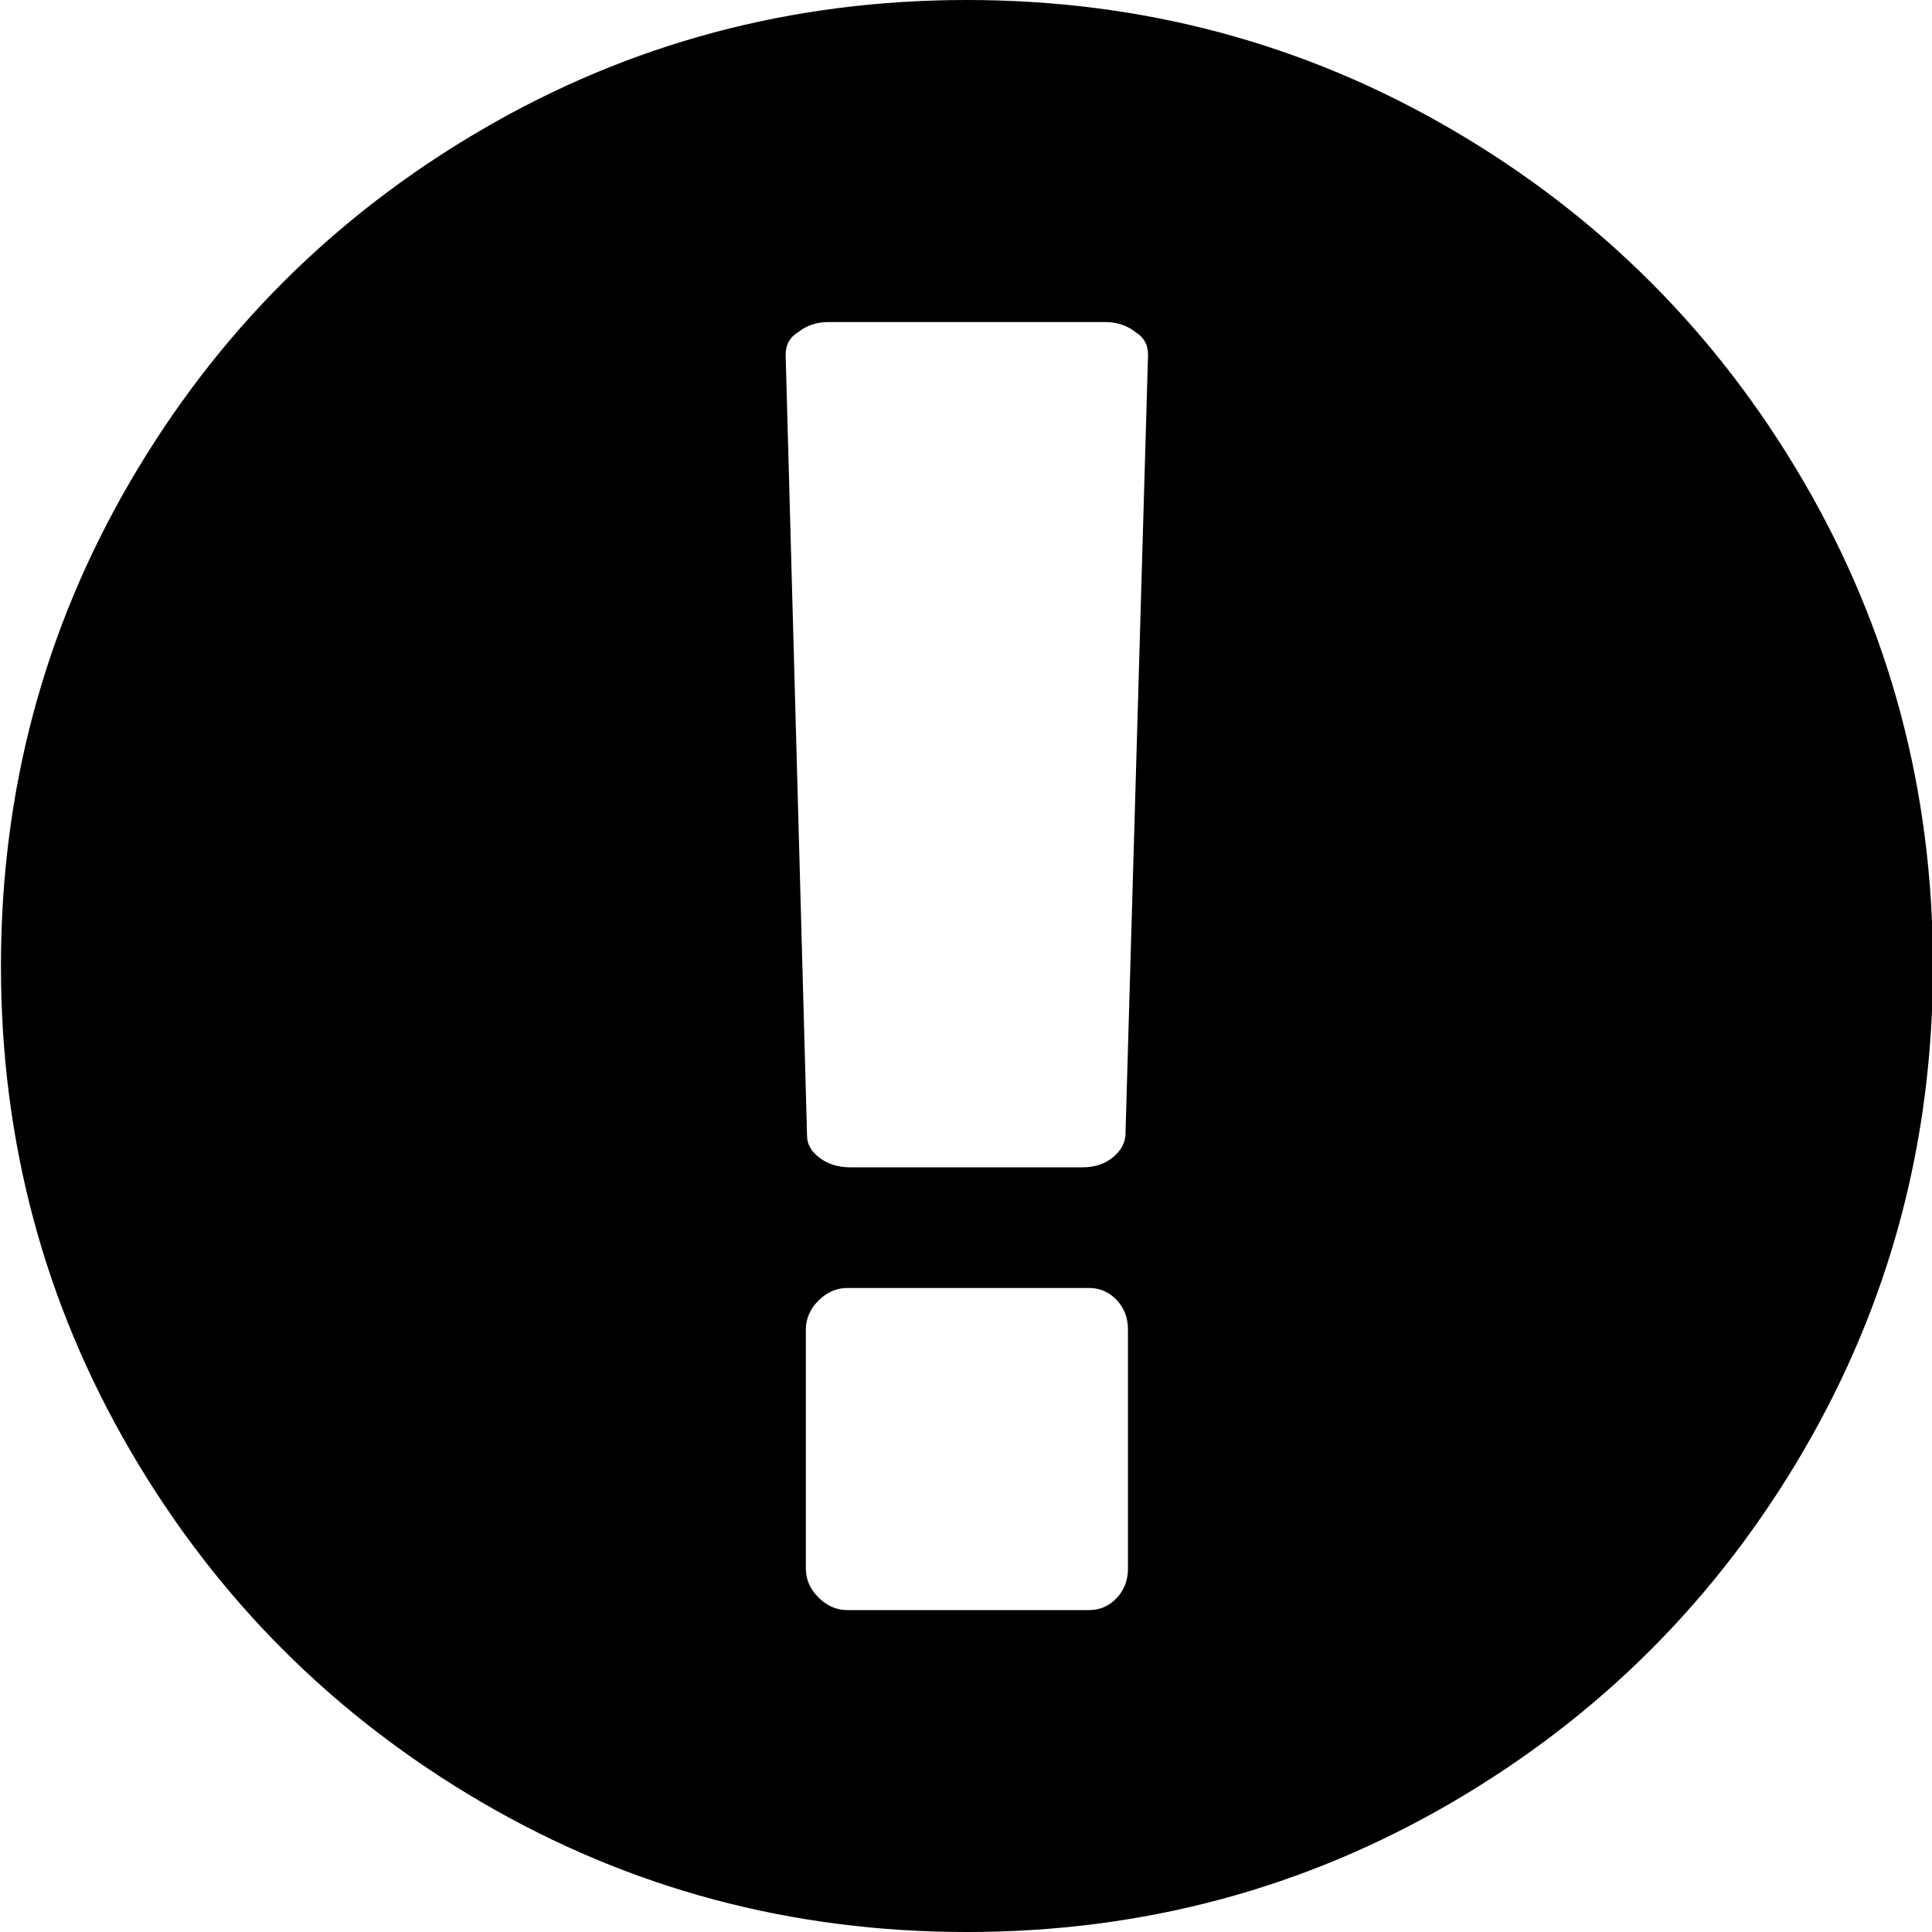 <?xml version="1.0" encoding="utf-8"?>
<svg version="1.1" xmlns="http://www.w3.org/2000/svg" width="100%" height="100%" viewBox="0 0 1024 1024" preserveAspectRatio="xMidYMid meet">
  <path d="M512.5,0C605.387,0,691.069,22.886,769.508,68.657C847.947,114.429,910.071,176.553,955.843,254.992C1001.614,333.431,1024.5,419.113,1024.5,512C1024.5,604.887,1001.614,690.569,955.843,769.008C910.071,847.447,847.947,909.571,769.508,955.343C691.069,1001.114,605.387,1024,512.5,1024C419.613,1024,333.931,1001.114,255.492,955.343C177.053,909.571,114.929,847.447,69.157,769.008C23.386,690.569,0.5,604.887,0.5,512C0.5,419.113,23.386,333.431,69.157,254.992C114.929,176.553,177.053,114.429,255.492,68.657C333.931,22.886,419.613,0,512.5,0C512.5,0,512.5,0,512.5,0M597.846,831.356C597.846,831.356,597.846,704.681,597.846,704.681C597.846,698.447,595.83,693.22,591.835,689.001C587.84,684.782,582.949,682.654,577.163,682.654C577.163,682.654,449.144,682.654,449.144,682.654C443.357,682.654,438.242,684.894,433.8,689.337C429.357,693.78,427.117,698.895,427.117,704.681C427.117,704.681,427.117,831.356,427.117,831.356C427.117,837.143,429.357,842.258,433.8,846.7C438.242,851.143,443.357,853.383,449.144,853.383C449.144,853.383,577.163,853.383,577.163,853.383C582.949,853.383,587.84,851.255,591.835,847.036C595.83,842.818,597.846,837.591,597.846,831.356C597.846,831.356,597.846,831.356,597.846,831.356M596.502,602.013C596.502,602.013,608.486,188.015,608.486,188.015C608.486,182.676,606.246,178.681,601.803,176.03C597.36,172.484,592.022,170.692,585.787,170.692C585.787,170.692,439.101,170.692,439.101,170.692C432.866,170.692,427.528,172.484,423.085,176.03C418.642,178.681,416.402,182.676,416.402,188.015C416.402,188.015,427.752,602.013,427.752,602.013C427.752,606.455,429.992,610.375,434.434,613.698C438.877,617.021,444.216,618.701,450.451,618.701C450.451,618.701,573.803,618.701,573.803,618.701C580.037,618.701,585.264,617.021,589.483,613.698C593.702,610.375,596.054,606.455,596.502,602.013C596.502,602.013,596.502,602.013,596.502,602.013"/>
</svg>
